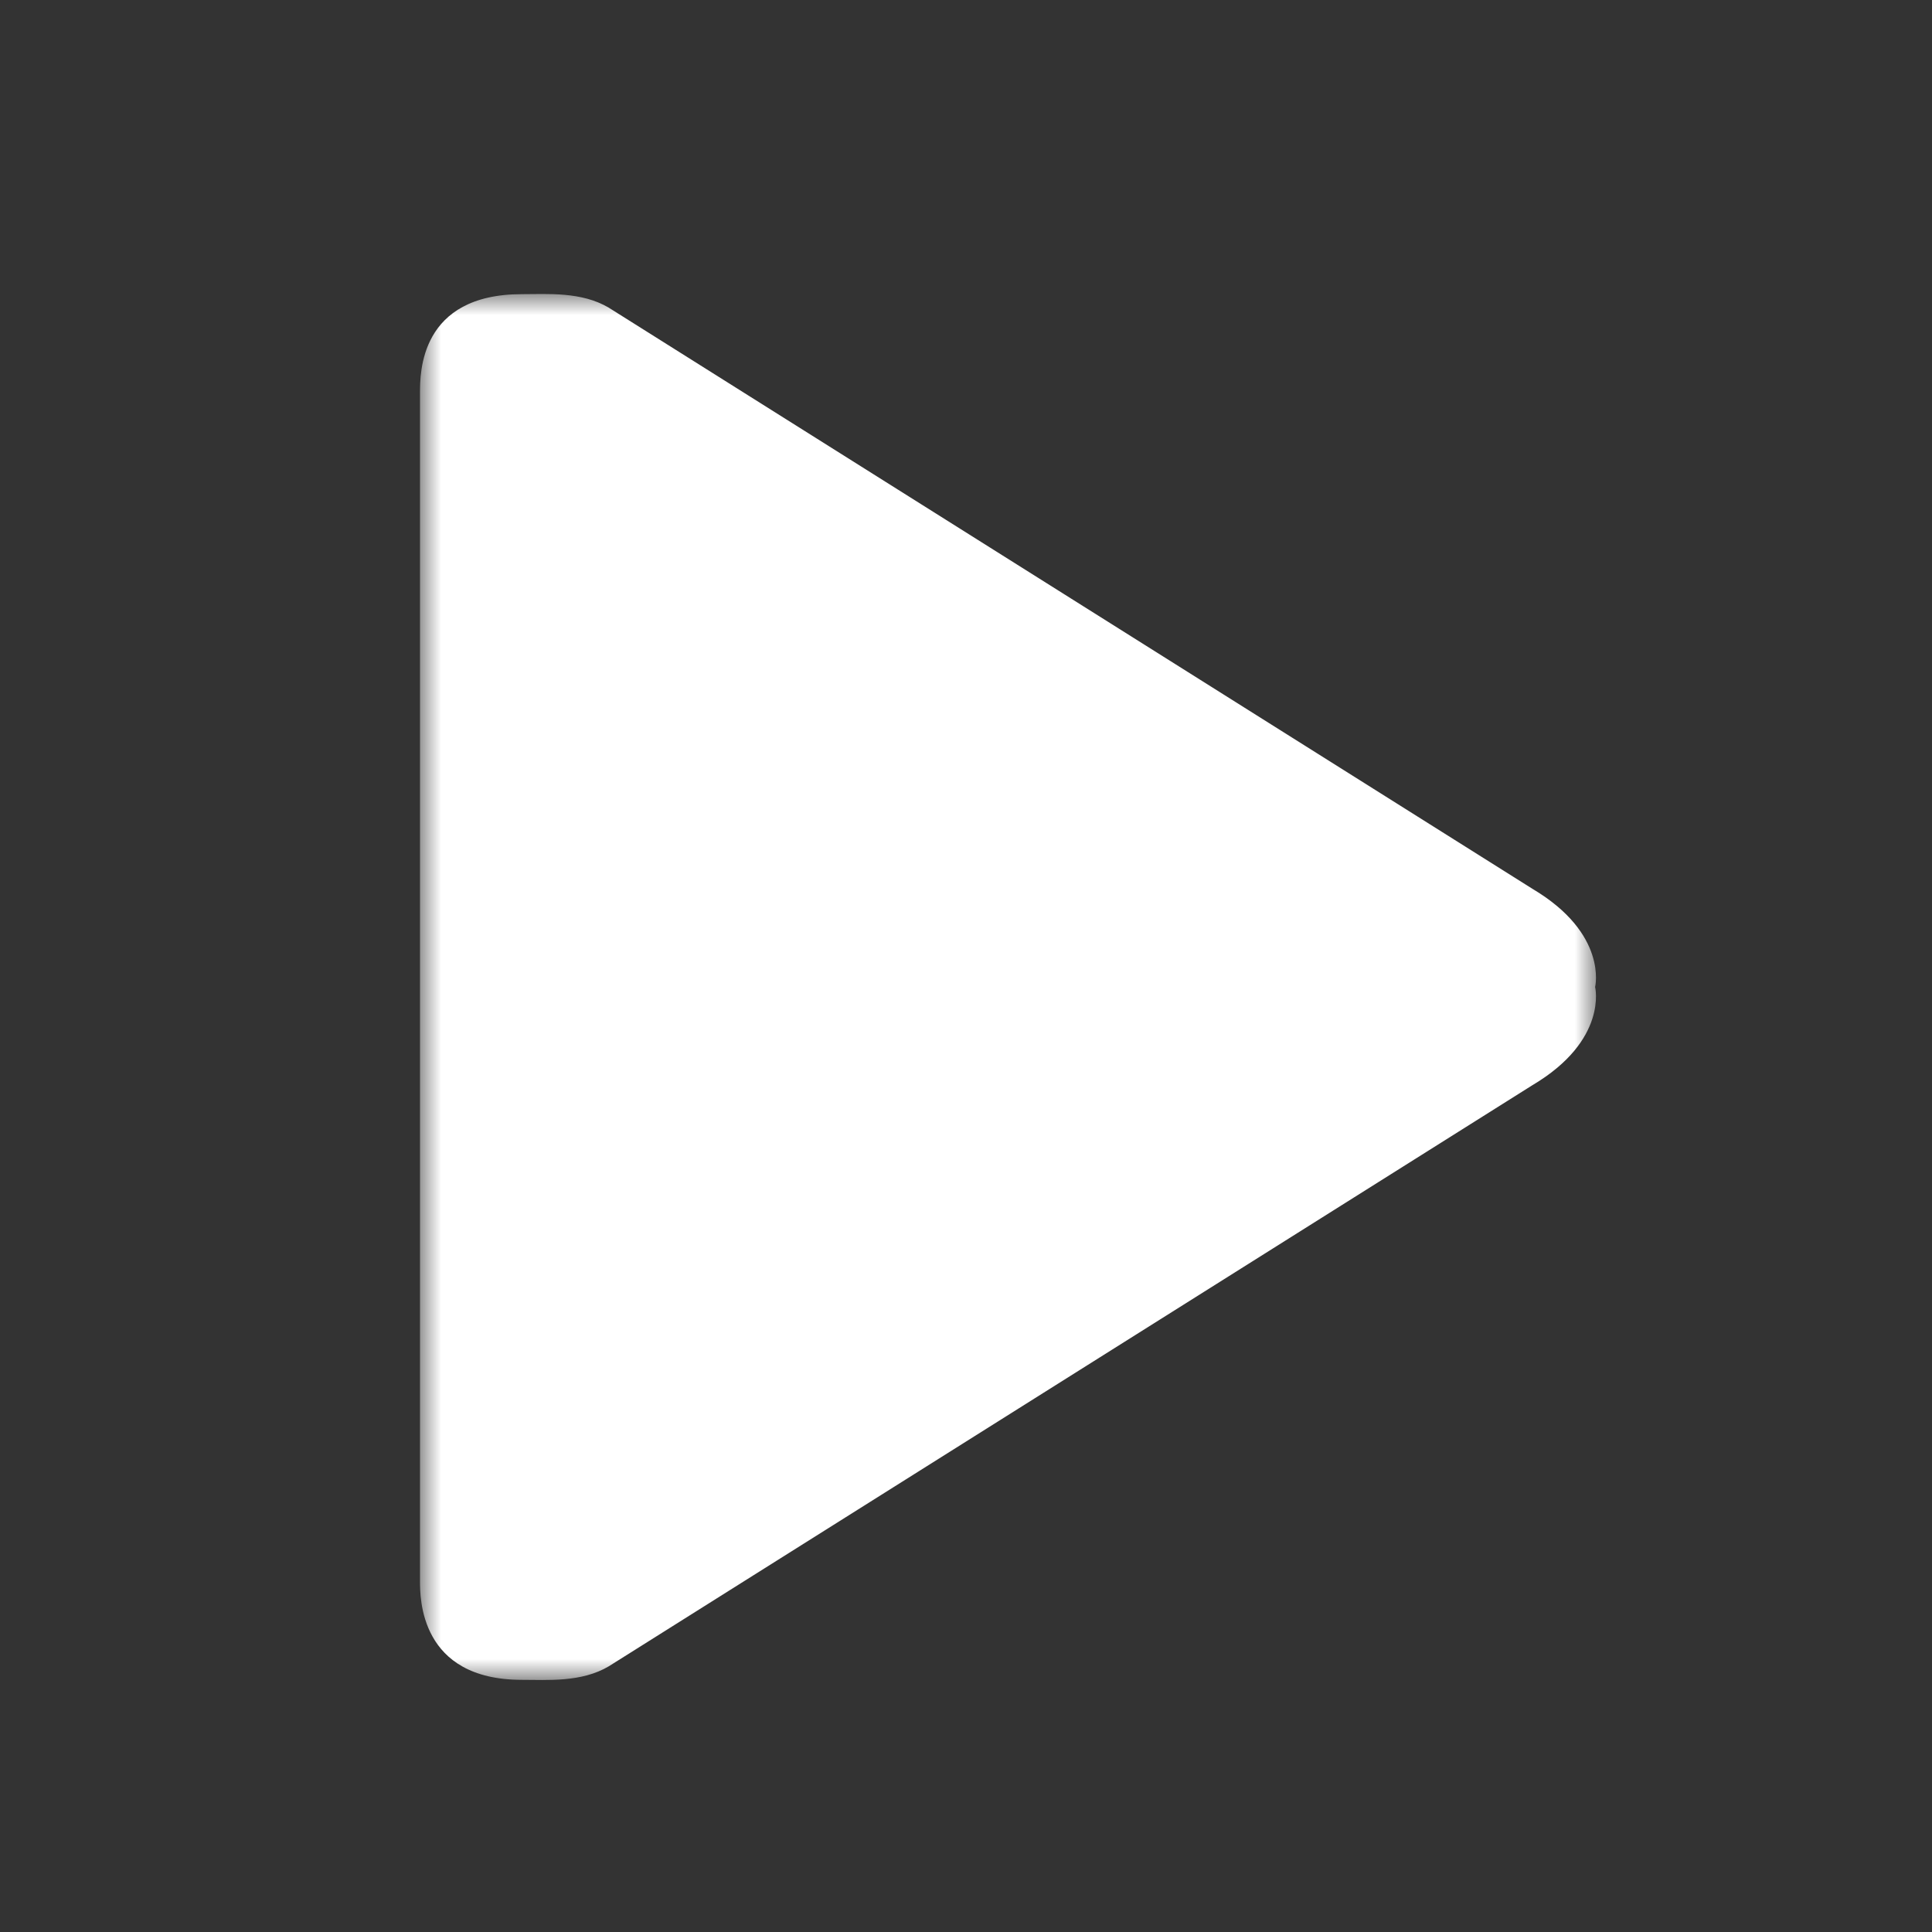 <?xml version="1.0" encoding="UTF-8"?>
<svg width="46px" height="46px" viewBox="0 0 46 46" version="1.1" xmlns="http://www.w3.org/2000/svg" xmlns:xlink="http://www.w3.org/1999/xlink">
    <rect x="0" y="0" width="46" height="46" fill="#333333" stroke="none"/>
    <!-- Generator: Sketch 52.5 (67469) - http://www.bohemiancoding.com/sketch -->
    <title>entertainment</title>
    <desc>Created with Sketch.</desc>
    <defs>
        <polygon id="path-1" points="4.05144999e-16 0 28 0 28 33 4.05144999e-16 33"></polygon>
    </defs>
    <g id="entertainment" stroke="none" stroke-width="1" fill="none" fill-rule="evenodd">
        <g id="music-player-play" transform="translate(10, 7)">
            <mask id="mask-2" fill="white">
                <use xlink:href="#path-1"></use>
            </mask>
            <g id="Clip-2"></g>
            <path d="M26.486,14.162 L4.495,0.326 C3.845,-0.06 3.037,0.004 2.428,0.004 C-0.011,0.004 7.65164827e-07,1.884 7.65164827e-07,2.361 L7.65164827e-07,30.639 C7.65164827e-07,31.042 -0.01,32.996 2.428,32.996 C3.037,32.996 3.845,33.06 4.495,32.674 L26.486,18.838 C28.292,17.766 27.979,16.5 27.979,16.5 C27.979,16.5 28.292,15.234 26.486,14.162 Z" id="Fill-1" fill="#FFFFFF" mask="url(#mask-2)"></path>
        </g>
    </g>
</svg>